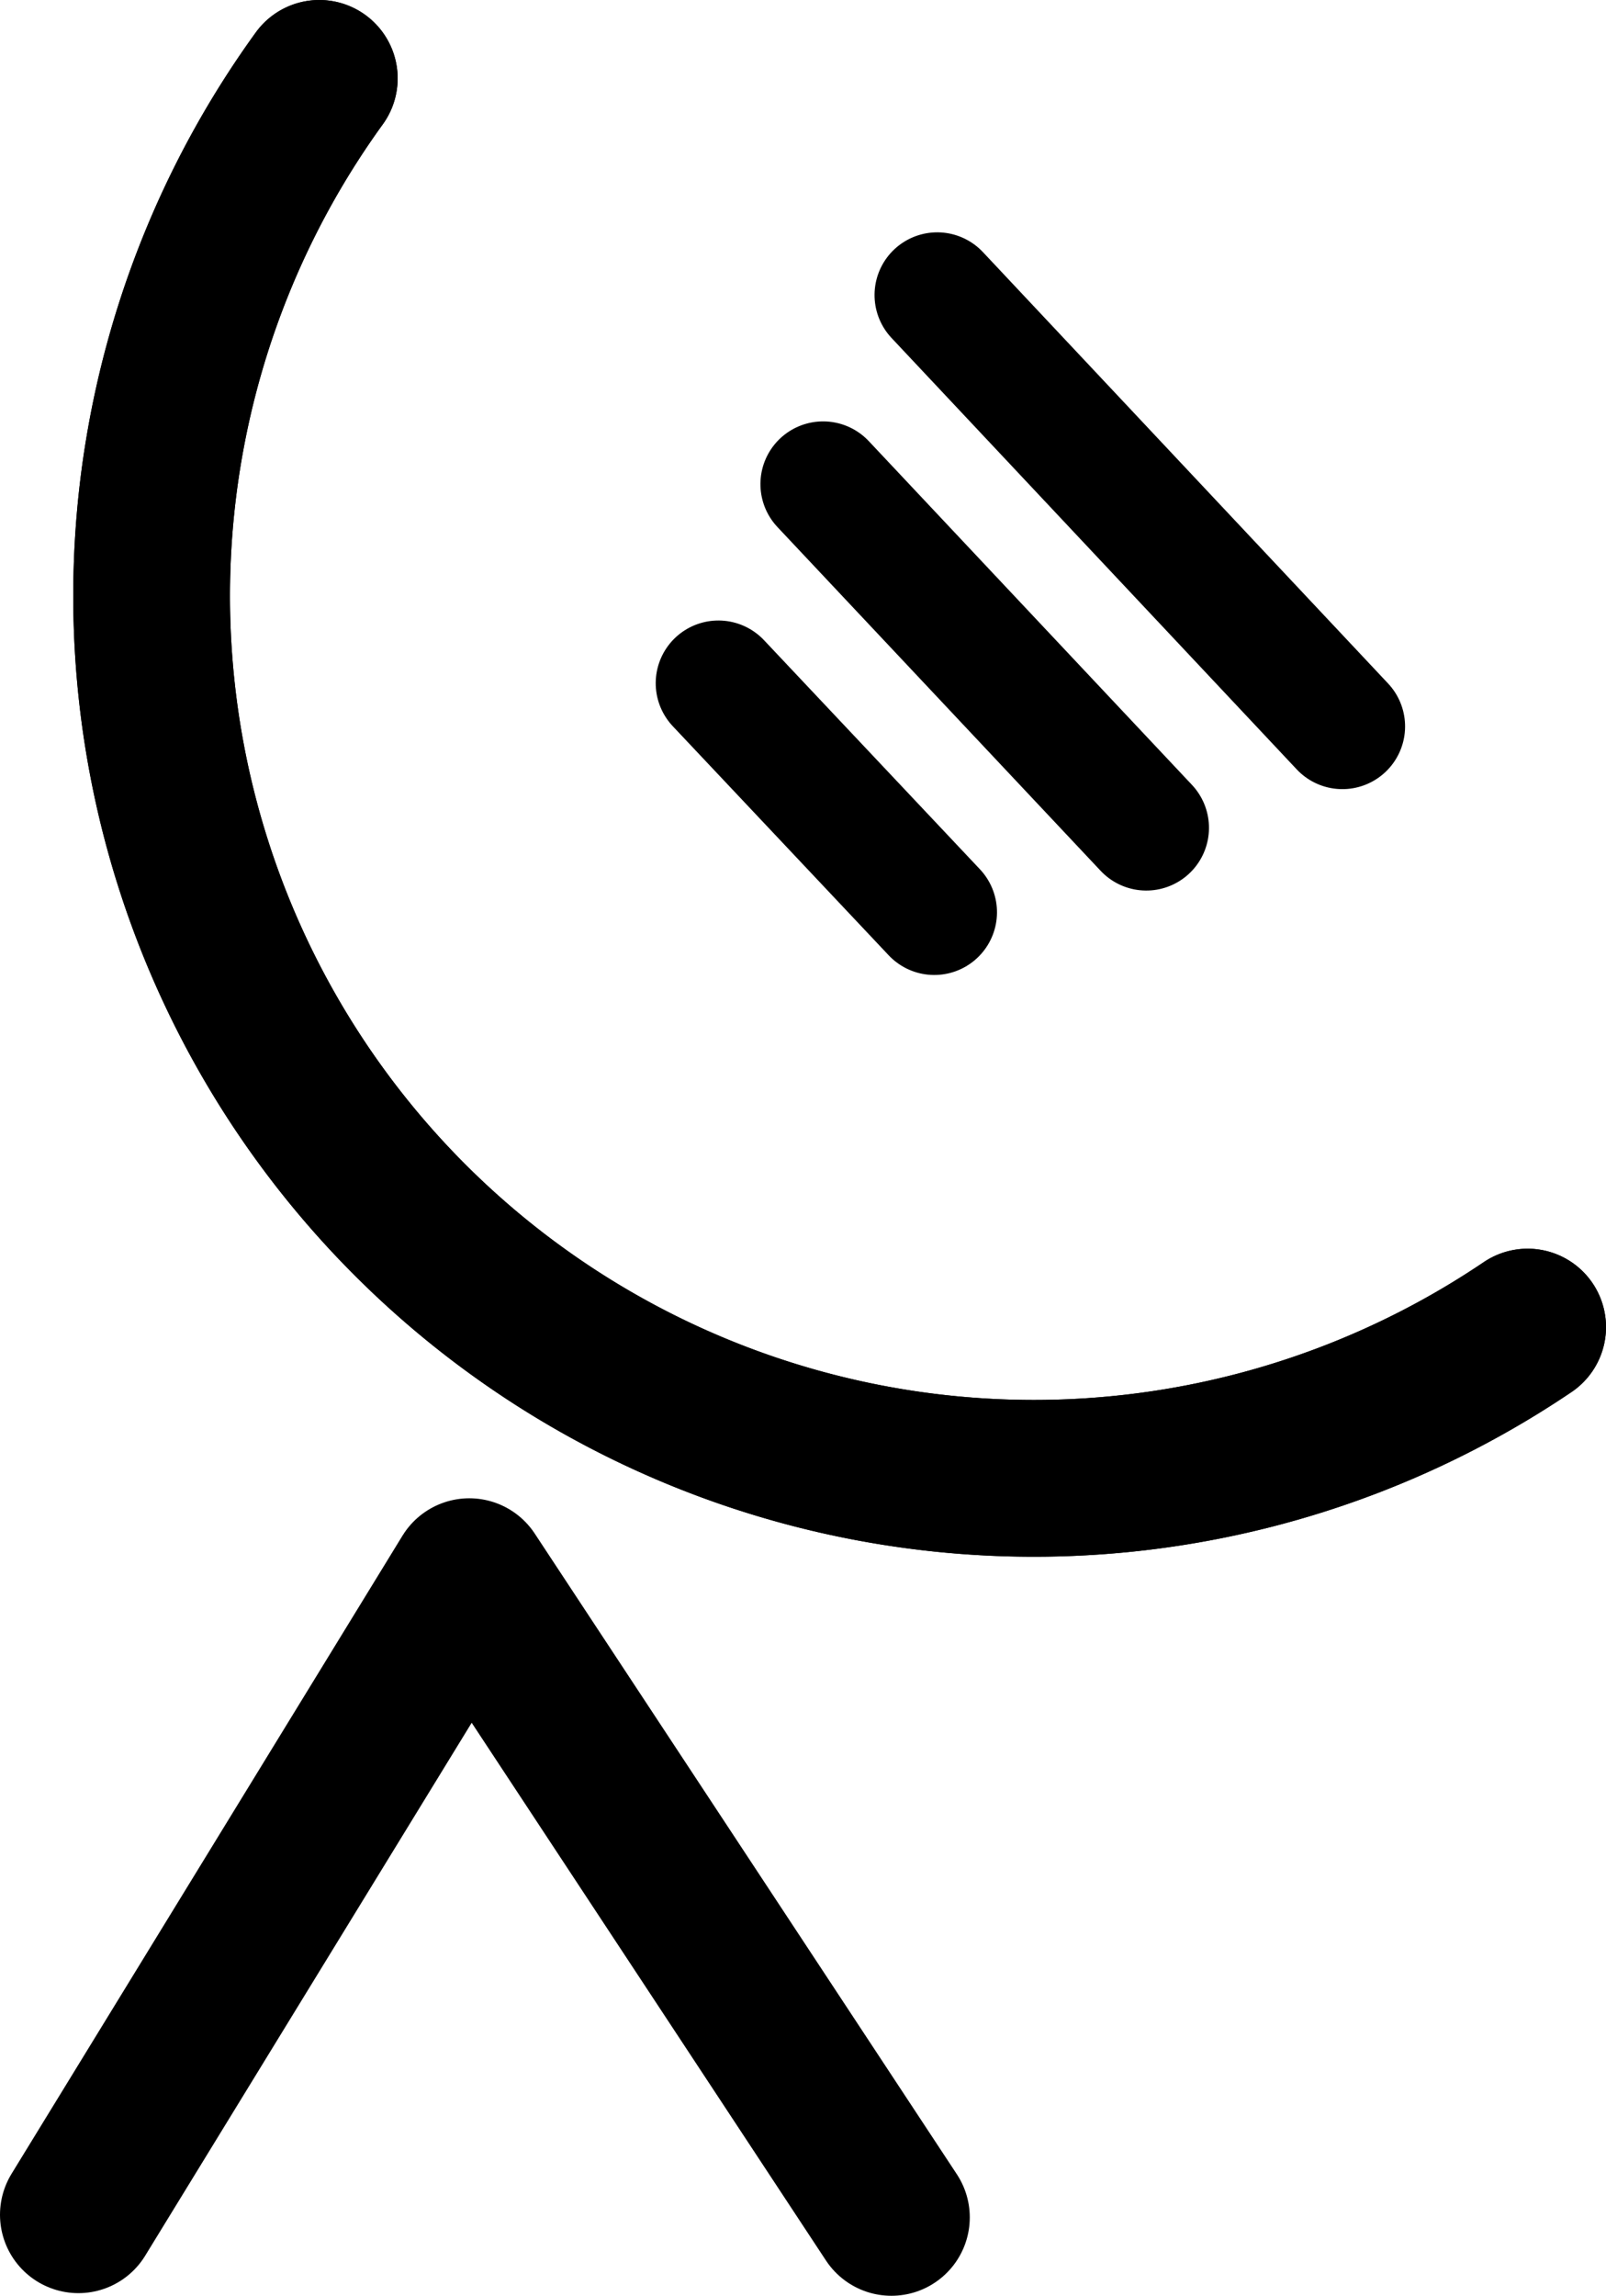 <?xml version="1.0" encoding="UTF-8" standalone="no"?>
<!-- Created with Inkscape (http://www.inkscape.org/) -->

<svg
   width="51.235mm"
   height="73.218mm"
   viewBox="0 0 51.235 73.218"
   version="1.1"
   id="svg5"
   inkscape:version="1.1.2 (0a00cf5339, 2022-02-04)"
   sodipodi:docname="favicon.svg"
   xmlns:inkscape="http://www.inkscape.org/namespaces/inkscape"
   xmlns:sodipodi="http://sodipodi.sourceforge.net/DTD/sodipodi-0.dtd"
   xmlns="http://www.w3.org/2000/svg"
   xmlns:svg="http://www.w3.org/2000/svg">
  <sodipodi:namedview
     id="namedview7"
     pagecolor="#ffffff"
     bordercolor="#666666"
     borderopacity="1.0"
     inkscape:pageshadow="2"
     inkscape:pageopacity="0.0"
     inkscape:pagecheckerboard="0"
     inkscape:document-units="mm"
     showgrid="false"
     inkscape:zoom="2.0047086"
     inkscape:cx="141.91589"
     inkscape:cy="126.95112"
     inkscape:window-width="1920"
     inkscape:window-height="1011"
     inkscape:window-x="0"
     inkscape:window-y="32"
     inkscape:window-maximized="1"
     inkscape:current-layer="layer1" />
  <defs
     id="defs2">
    <inkscape:path-effect
       effect="bspline"
       id="path-effect2902"
       is_visible="true"
       lpeversion="1"
       weight="33.333"
       steps="2"
       helper_size="0"
       apply_no_weight="true"
       apply_with_weight="true"
       only_selected="false" />
    <inkscape:path-effect
       effect="bspline"
       id="path-effect2898"
       is_visible="true"
       lpeversion="1"
       weight="33.333"
       steps="2"
       helper_size="0"
       apply_no_weight="true"
       apply_with_weight="true"
       only_selected="false" />
    <inkscape:path-effect
       effect="bspline"
       id="path-effect2894"
       is_visible="true"
       lpeversion="1"
       weight="33.333"
       steps="2"
       helper_size="0"
       apply_no_weight="true"
       apply_with_weight="true"
       only_selected="false" />
    <inkscape:path-effect
       effect="bspline"
       id="path-effect2890"
       is_visible="true"
       lpeversion="1"
       weight="33.333"
       steps="2"
       helper_size="0"
       apply_no_weight="true"
       apply_with_weight="true"
       only_selected="false" />
    <inkscape:path-effect
       effect="bspline"
       id="path-effect2234"
       is_visible="true"
       lpeversion="1"
       weight="33.333"
       steps="2"
       helper_size="0"
       apply_no_weight="true"
       apply_with_weight="true"
       only_selected="false" />
    <inkscape:path-effect
       effect="bspline"
       id="path-effect1626"
       is_visible="true"
       lpeversion="1"
       weight="33.333"
       steps="2"
       helper_size="0"
       apply_no_weight="true"
       apply_with_weight="true"
       only_selected="false" />
    <inkscape:path-effect
       effect="bspline"
       id="path-effect1056"
       is_visible="true"
       lpeversion="1"
       weight="33.333"
       steps="2"
       helper_size="0"
       apply_no_weight="true"
       apply_with_weight="true"
       only_selected="false" />
    <inkscape:path-effect
       effect="bspline"
       id="path-effect2902-0"
       is_visible="true"
       lpeversion="1"
       weight="33.333"
       steps="2"
       helper_size="0"
       apply_no_weight="true"
       apply_with_weight="true"
       only_selected="false" />
    <inkscape:path-effect
       effect="bspline"
       id="path-effect2902-9"
       is_visible="true"
       lpeversion="1"
       weight="33.333"
       steps="2"
       helper_size="0"
       apply_no_weight="true"
       apply_with_weight="true"
       only_selected="false" />
  </defs>
  <g
     inkscape:label="Layer 1"
     inkscape:groupmode="layer"
     id="layer1"
     transform="translate(-50.34,-74.248)">
    <path
       style="fill:none;fill-opacity:0.978;fill-rule:evenodd;stroke:#000000;stroke-width:5;stroke-linecap:round;stroke-linejoin:round;stroke-miterlimit:0;stroke-dasharray:none;stroke-opacity:1;paint-order:fill markers stroke"
       id="path846"
       sodipodi:type="arc"
       sodipodi:cx="83.319351"
       sodipodi:cy="93.25396"
       sodipodi:rx="28.142071"
       sodipodi:ry="28.142071"
       sodipodi:start="0.97658353"
       sodipodi:end="3.768357"
       sodipodi:arc-type="arc"
       d="M 99.075,116.572 A 28.142,28.142 0 0 1 63.099,112.827 28.142,28.142 0 0 1 60.526,76.748"
       sodipodi:open="true" />
    <path
       style="fill:none;stroke:#000000;stroke-width:5;stroke-linecap:round;stroke-linejoin:round;stroke-miterlimit:4;stroke-dasharray:none;stroke-opacity:1"
       d="m 52.84,144.882 c 4.127,-6.734 8.314,-13.566 12.471,-20.35 4.489,6.811 8.978,13.623 13.467,20.434"
       id="path1054"
       inkscape:path-effect="#path-effect1056"
       inkscape:original-d="m 52.840041,144.88165 c 4.120107,-6.73796 12.470984,-20.34969 12.470984,-20.34969 0,0 8.97827,13.62267 13.467006,20.4336"
       sodipodi:nodetypes="ccc" />
    <path
       style="fill:none;fill-opacity:0.978;fill-rule:evenodd;stroke:#000000;stroke-width:5;stroke-linecap:round;stroke-linejoin:round;stroke-miterlimit:0;stroke-dasharray:none;stroke-opacity:1;paint-order:fill markers stroke"
       id="path2098"
       sodipodi:type="arc"
       sodipodi:cx="83.319351"
       sodipodi:cy="93.25396"
       sodipodi:rx="28.142071"
       sodipodi:ry="28.142071"
       sodipodi:start="0.97658353"
       sodipodi:end="3.768357"
       sodipodi:arc-type="arc"
       d="M 99.075,116.572 A 28.142,28.142 0 0 1 63.099,112.827 28.142,28.142 0 0 1 60.526,76.748"
       sodipodi:open="true" />
    <g
       id="g3817"
       transform="rotate(46.899,84.113,64.354)">
      <path
         style="fill:none;stroke:#000000;stroke-width:4;stroke-linecap:round;stroke-linejoin:round;stroke-miterlimit:4;stroke-dasharray:none;stroke-opacity:1"
         d="m 109.87,93.891 c 0,0 -10.04,0.037 -10.04,0.037"
         id="path2900"
         inkscape:path-effect="#path-effect2902"
         inkscape:original-d="m 109.87003,93.890585 -10.039594,0.0373"
         sodipodi:nodetypes="cc" />
      <path
         style="fill:none;stroke:#000000;stroke-width:4;stroke-linecap:round;stroke-linejoin:round;stroke-miterlimit:4;stroke-dasharray:none;stroke-opacity:1"
         d="m 112.525,87.113 c 0,0 -15.049,0.037 -15.049,0.037"
         id="path2900-5"
         inkscape:path-effect="#path-effect2902-0"
         inkscape:original-d="m 112.52464,87.11278 -15.049283,0.0373"
         sodipodi:nodetypes="cc" />
      <path
         style="fill:none;stroke:#000000;stroke-width:4;stroke-linecap:round;stroke-linejoin:round;stroke-miterlimit:4;stroke-dasharray:none;stroke-opacity:1"
         d="m 114.438,80.335 c 0,0 -18.877,0.037 -18.877,0.037"
         id="path2900-4"
         inkscape:path-effect="#path-effect2902-9"
         inkscape:original-d="m 114.43829,80.334967 -18.876582,0.0373"
         sodipodi:nodetypes="cc" />
    </g>
  </g>
</svg>
